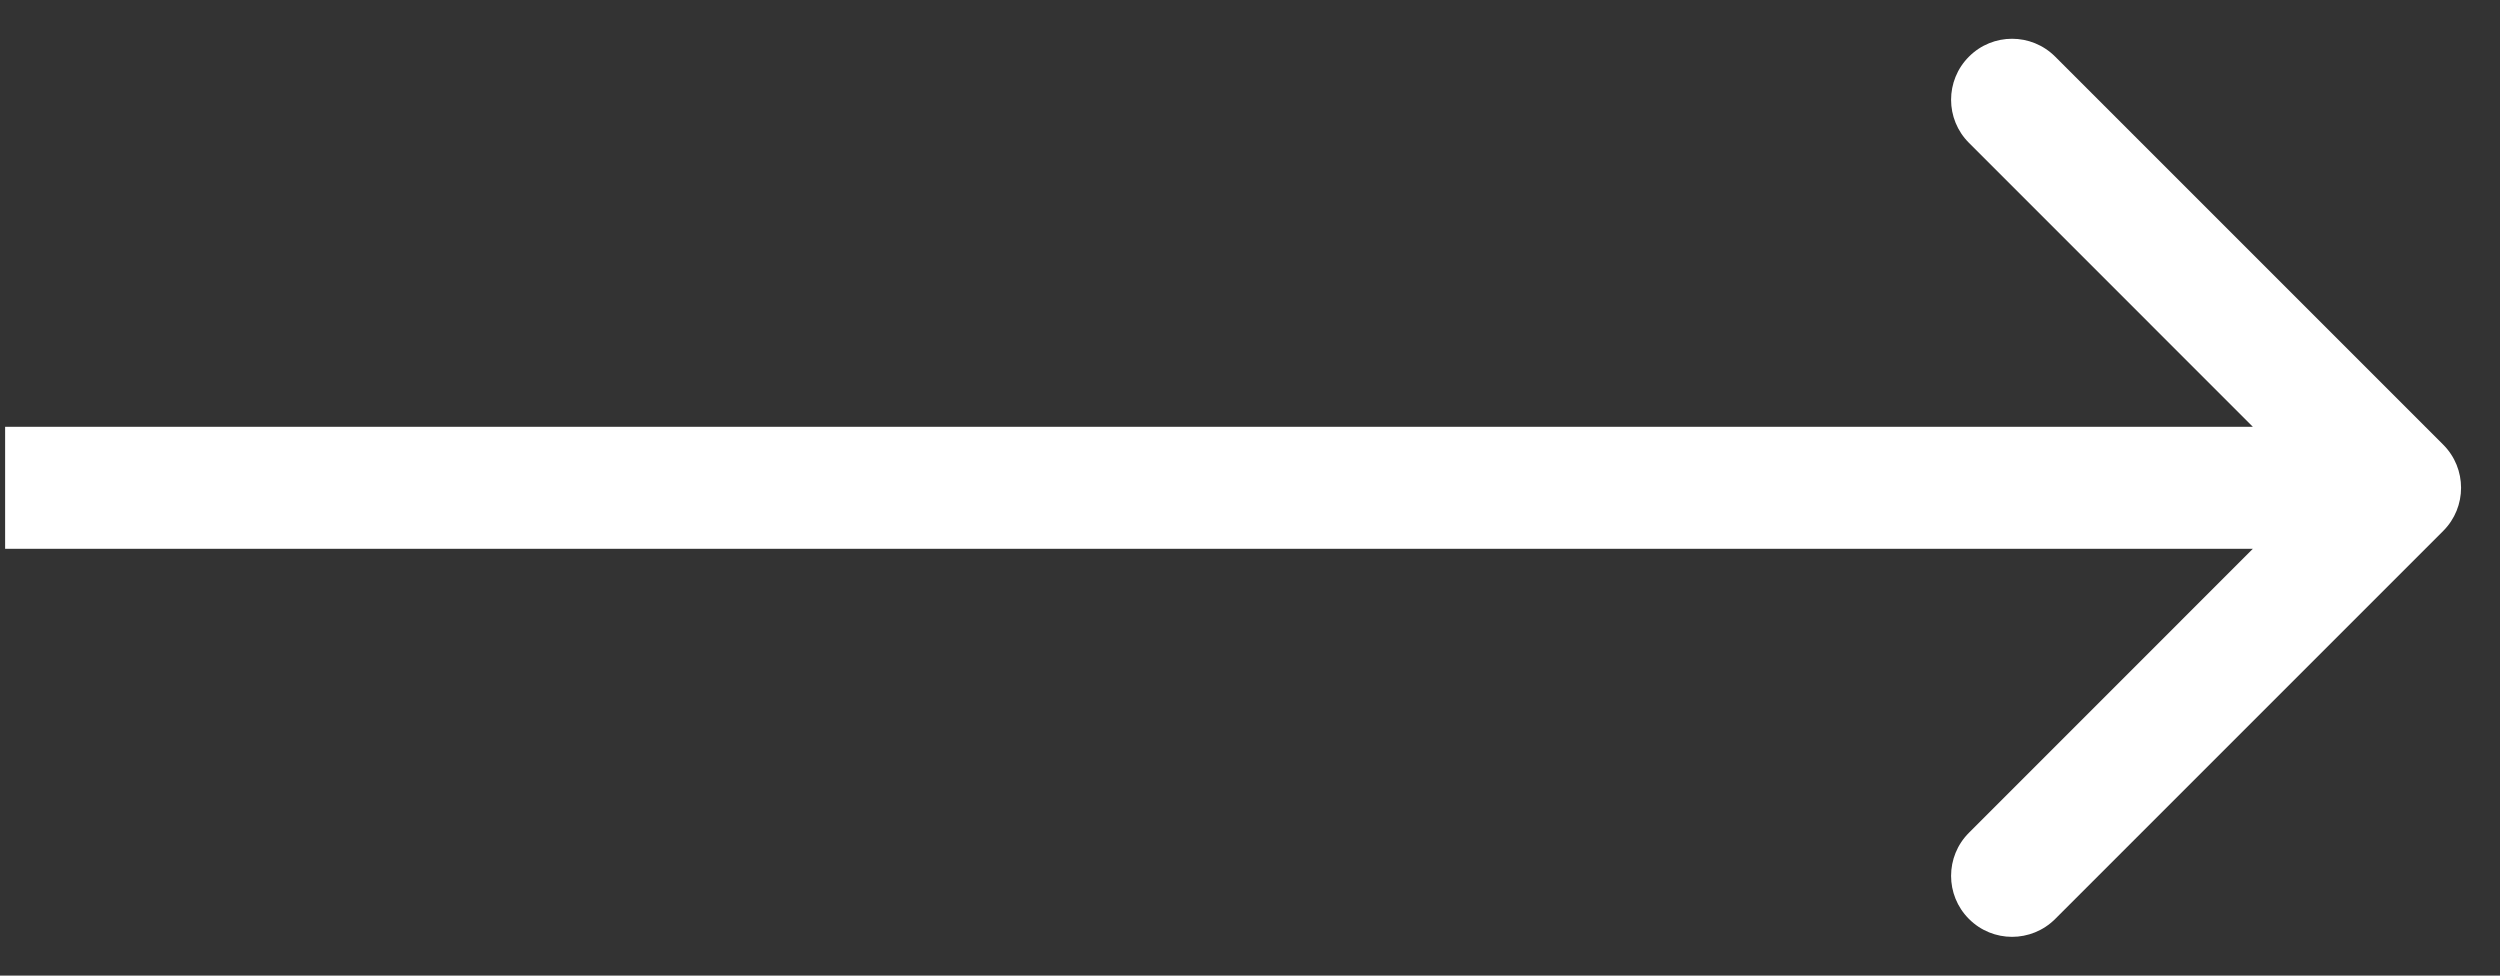 <svg width="41" height="16" viewBox="0 0 41 16" fill="none" xmlns="http://www.w3.org/2000/svg">
<rect x="0" y="0" width="41" height="16" fill="#333333" stroke="none"/>
<path d="M40.069 8.707C40.459 8.317 40.459 7.683 40.069 7.293L33.705 0.929C33.314 0.538 32.681 0.538 32.291 0.929C31.9 1.319 31.9 1.953 32.291 2.343L37.947 8L32.291 13.657C31.9 14.047 31.9 14.681 32.291 15.071C32.681 15.462 33.314 15.462 33.705 15.071L40.069 8.707ZM0.084 9H39.362V7H0.084V9Z" fill="white"/>
</svg>
